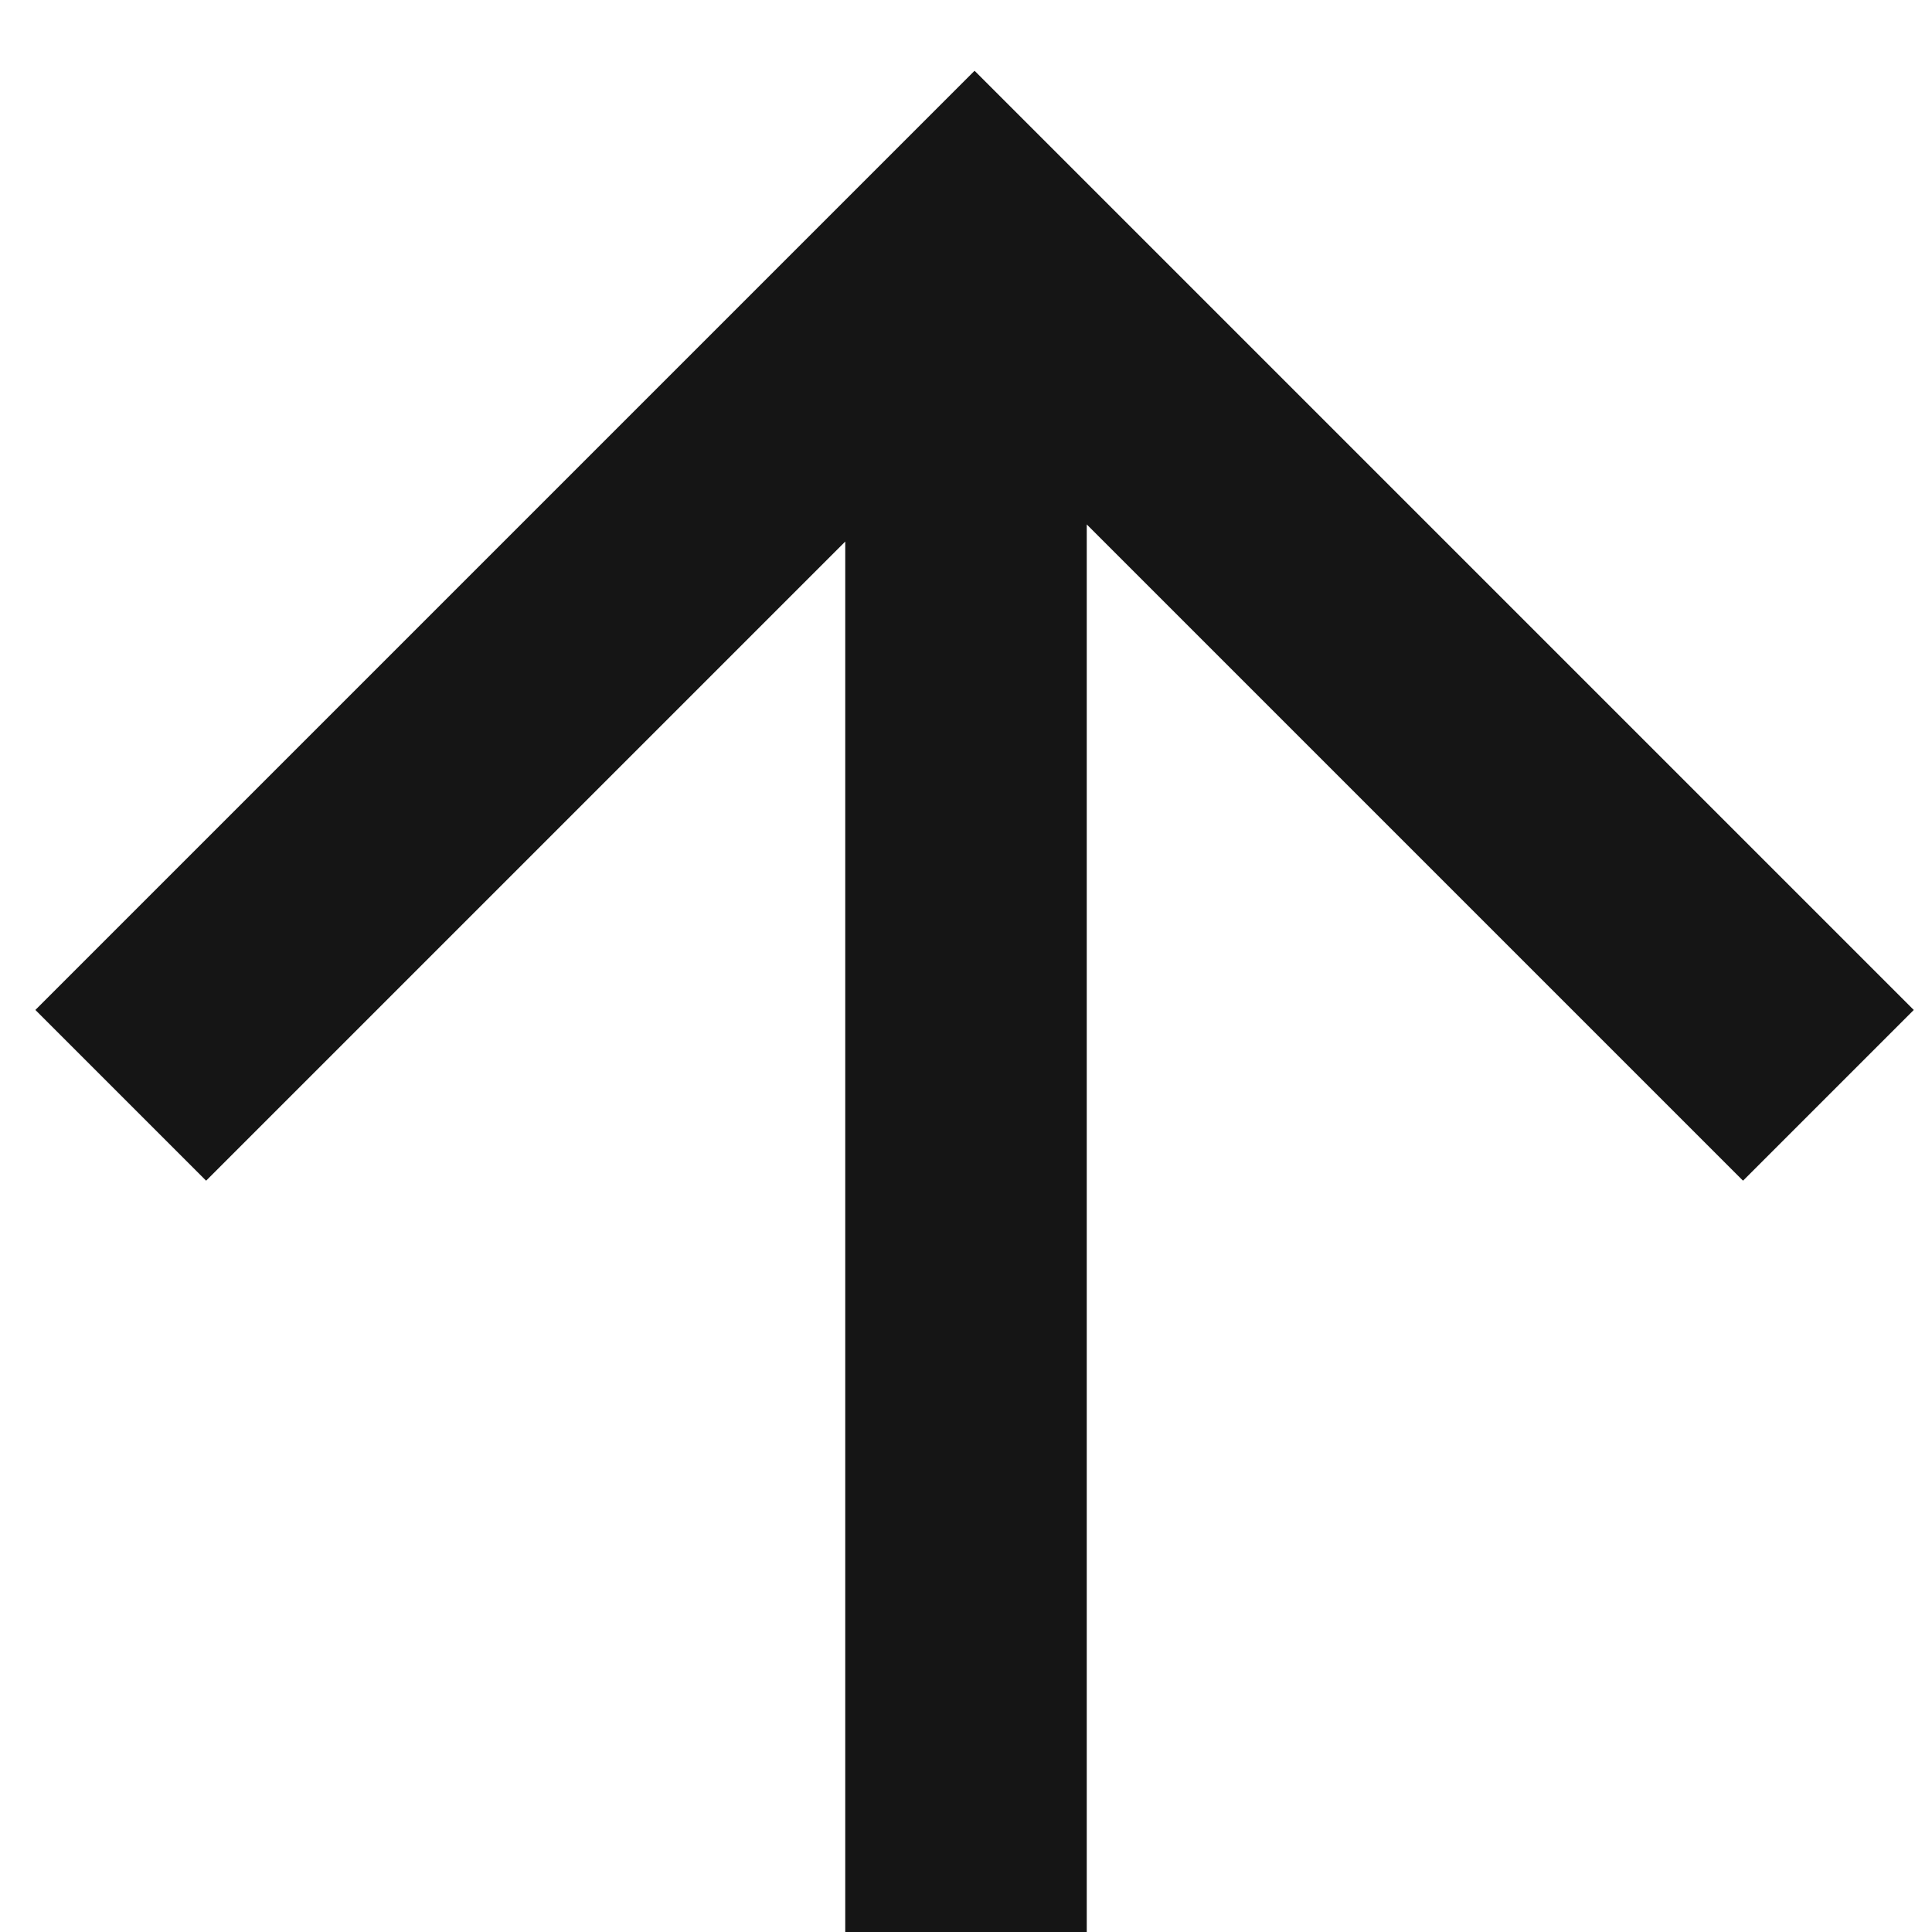 <svg xmlns="http://www.w3.org/2000/svg" width="16" height="16" viewBox="0 0 16 16">
    <path fill="#151515" fill-rule="nonzero" d="M7 4.485V16h2V4.343l5.435 5.435 1.414-1.414L8.071.586.293 8.364l1.414 1.414L7 4.485z"/>
</svg>

